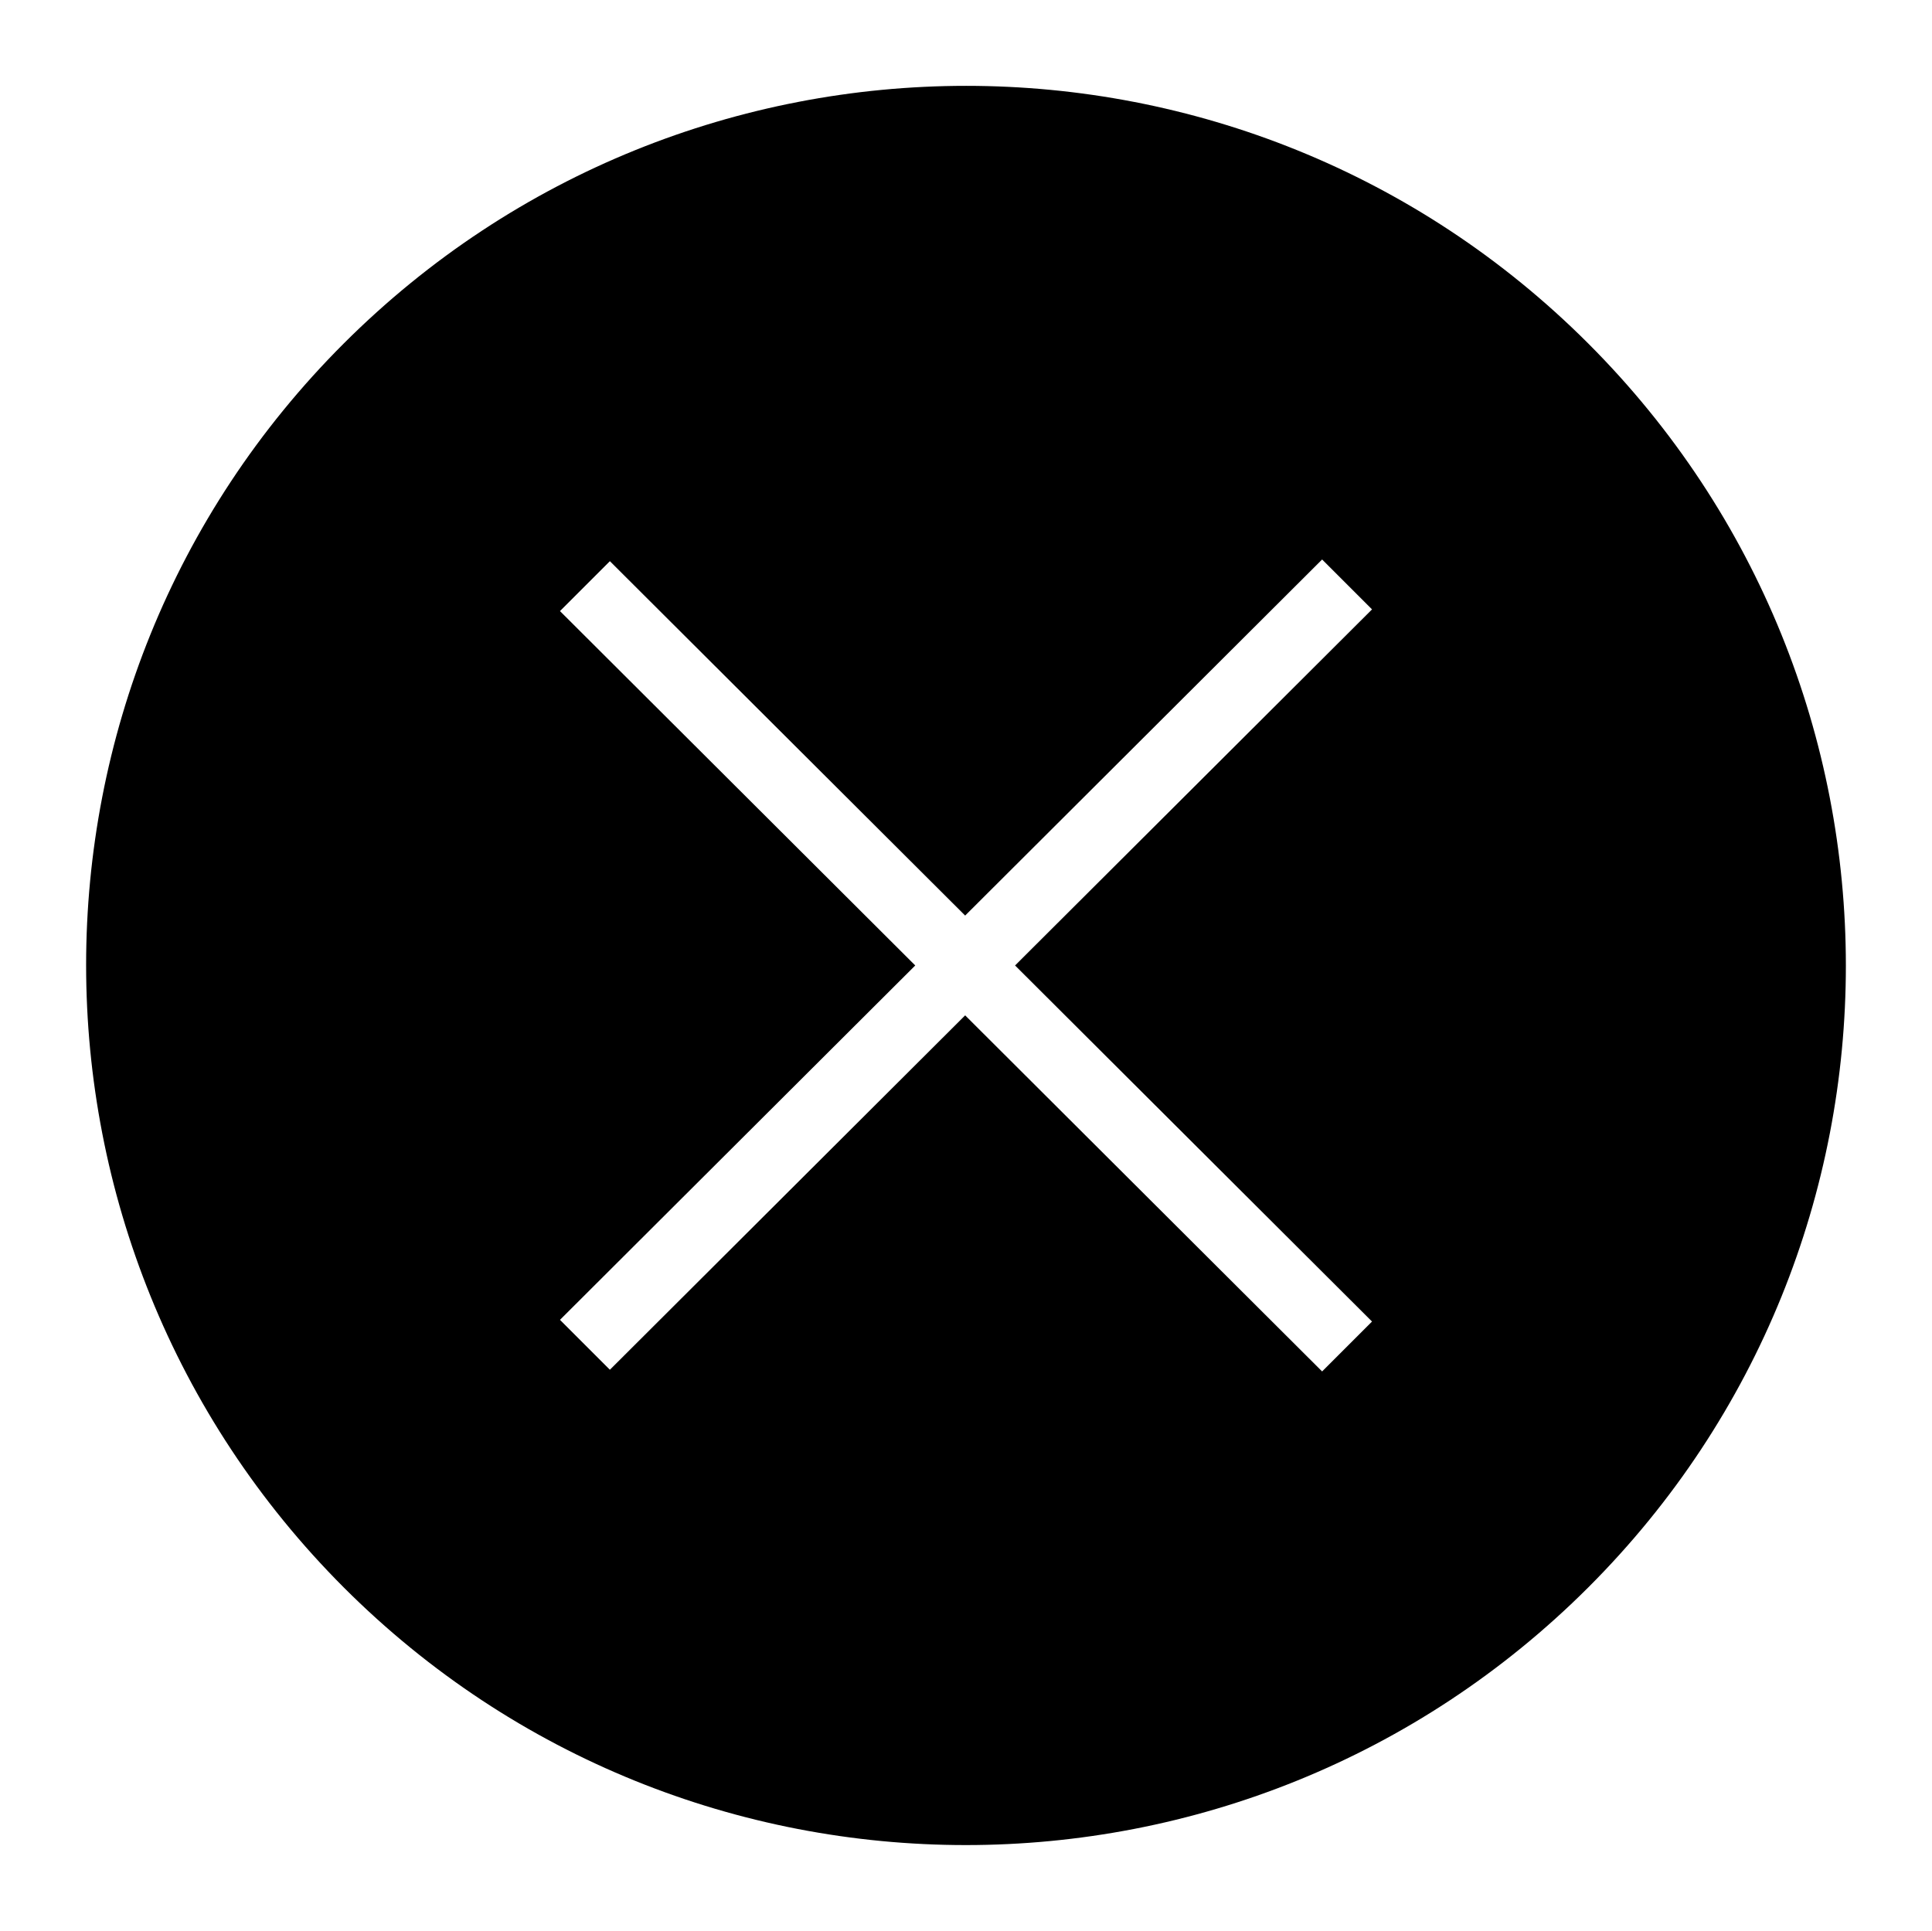 <svg xmlns="http://www.w3.org/2000/svg" viewBox="0 0 456.8 456.6"><path d="M375.5 81.2C294.3 0 162.6 0 81.3 81.2s-81.2 212.9 0 294.2c81.2 81.2 212.9 81.2 294.2 0s81.2-213 0-294.2zm-51.1 231.3l-11.8 11.8-84.4-84.2-84 83.8-11.8-11.8 84-83.8-84-83.8 11.8-11.8 84 83.8 84.4-84.2 11.8 11.8-84.4 84.2 84.4 84.2z"/></svg>